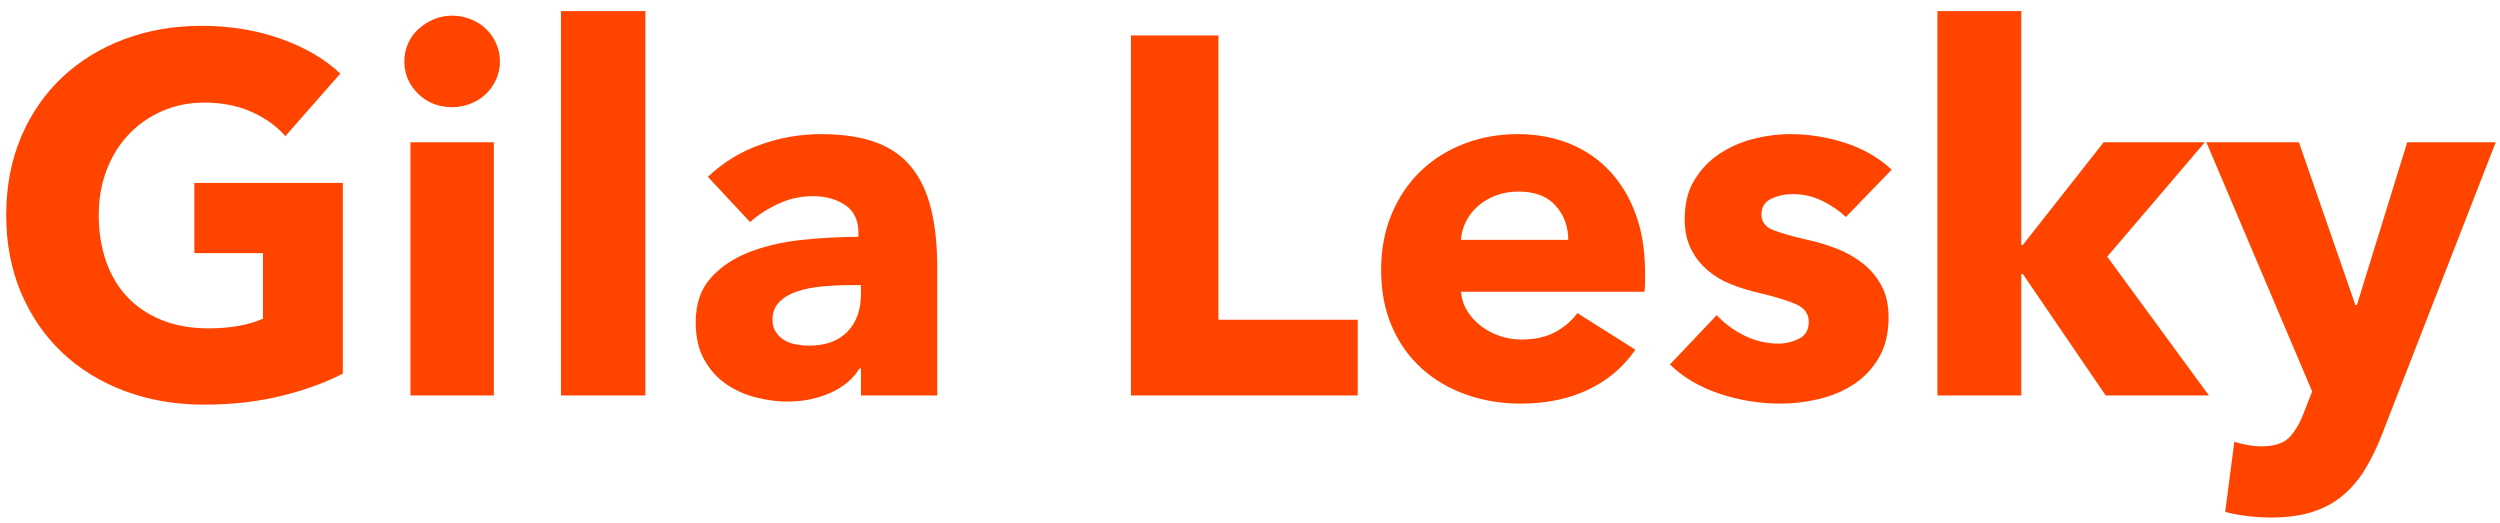 
<svg width="177px" height="37px" viewBox="0 0 177 37" version="1.1" xmlns="http://www.w3.org/2000/svg" xmlns:xlink="http://www.w3.org/1999/xlink">
    <!-- Generator: Sketch 44.1 (41455) - http://www.bohemiancoding.com/sketch -->
    <desc>Created with Sketch.</desc>
    <defs></defs>
    <g id="Page-1" stroke="none" stroke-width="1" fill="none" fill-rule="evenodd">
        <path d="M24.272,26.452 C23.024,27.1 21.566,27.628 19.898,28.036 C18.23,28.444 16.412,28.648 14.444,28.648 C12.404,28.648 10.526,28.324 8.81,27.676 C7.094,27.028 5.618,26.116 4.382,24.94 C3.146,23.764 2.18,22.354 1.484,20.71 C0.788,19.066 0.44,17.236 0.44,15.22 C0.44,13.18 0.794,11.332 1.502,9.676 C2.21,8.02 3.188,6.61 4.436,5.446 C5.684,4.282 7.148,3.388 8.828,2.764 C10.508,2.14 12.32,1.828 14.264,1.828 C16.28,1.828 18.152,2.134 19.88,2.746 C21.608,3.358 23.012,4.18 24.092,5.212 L20.204,9.64 C19.604,8.944 18.812,8.374 17.828,7.93 C16.844,7.486 15.728,7.264 14.48,7.264 C13.4,7.264 12.404,7.462 11.492,7.858 C10.58,8.254 9.788,8.806 9.116,9.514 C8.444,10.222 7.922,11.062 7.55,12.034 C7.178,13.006 6.992,14.068 6.992,15.22 C6.992,16.396 7.16,17.476 7.496,18.46 C7.832,19.444 8.33,20.29 8.99,20.998 C9.65,21.706 10.466,22.258 11.438,22.654 C12.41,23.05 13.52,23.248 14.768,23.248 C15.488,23.248 16.172,23.194 16.82,23.086 C17.468,22.978 18.068,22.804 18.62,22.564 L18.62,17.92 L13.76,17.92 L13.76,12.952 L24.272,12.952 L24.272,26.452 Z M35.396,4.348 C35.396,4.804 35.306,5.23 35.126,5.626 C34.946,6.022 34.706,6.364 34.406,6.652 C34.106,6.94 33.746,7.168 33.326,7.336 C32.906,7.504 32.468,7.588 32.012,7.588 C31.052,7.588 30.248,7.27 29.6,6.634 C28.952,5.998 28.628,5.236 28.628,4.348 C28.628,3.916 28.712,3.502 28.88,3.106 C29.048,2.71 29.288,2.368 29.6,2.08 C29.912,1.792 30.272,1.558 30.68,1.378 C31.088,1.198 31.532,1.108 32.012,1.108 C32.468,1.108 32.906,1.192 33.326,1.36 C33.746,1.528 34.106,1.756 34.406,2.044 C34.706,2.332 34.946,2.674 35.126,3.07 C35.306,3.466 35.396,3.892 35.396,4.348 Z M29.06,28 L29.06,10.072 L34.964,10.072 L34.964,28 L29.06,28 Z M39.716,28 L39.716,0.784 L45.692,0.784 L45.692,28 L39.716,28 Z M60.956,20.188 L60.2,20.188 C59.552,20.188 58.898,20.218 58.238,20.278 C57.578,20.338 56.99,20.452 56.474,20.62 C55.958,20.788 55.532,21.034 55.196,21.358 C54.86,21.682 54.692,22.108 54.692,22.636 C54.692,22.972 54.77,23.26 54.926,23.5 C55.082,23.74 55.28,23.932 55.52,24.076 C55.76,24.22 56.036,24.322 56.348,24.382 C56.66,24.442 56.96,24.472 57.248,24.472 C58.448,24.472 59.366,24.142 60.002,23.482 C60.638,22.822 60.956,21.928 60.956,20.8 L60.956,20.188 Z M50.12,12.52 C51.176,11.512 52.406,10.756 53.81,10.252 C55.214,9.748 56.648,9.496 58.112,9.496 C59.624,9.496 60.902,9.682 61.946,10.054 C62.99,10.426 63.836,11.002 64.484,11.782 C65.132,12.562 65.606,13.546 65.906,14.734 C66.206,15.922 66.356,17.332 66.356,18.964 L66.356,28 L60.956,28 L60.956,26.092 L60.848,26.092 C60.392,26.836 59.702,27.412 58.778,27.82 C57.854,28.228 56.852,28.432 55.772,28.432 C55.052,28.432 54.308,28.336 53.54,28.144 C52.772,27.952 52.07,27.64 51.434,27.208 C50.798,26.776 50.276,26.2 49.868,25.48 C49.46,24.76 49.256,23.872 49.256,22.816 C49.256,21.52 49.61,20.476 50.318,19.684 C51.026,18.892 51.938,18.28 53.054,17.848 C54.17,17.416 55.412,17.128 56.78,16.984 C58.148,16.84 59.48,16.768 60.776,16.768 L60.776,16.48 C60.776,15.592 60.464,14.938 59.84,14.518 C59.216,14.098 58.448,13.888 57.536,13.888 C56.696,13.888 55.886,14.068 55.106,14.428 C54.326,14.788 53.66,15.22 53.108,15.724 L50.12,12.52 Z M80.072,28 L80.072,2.512 L86.264,2.512 L86.264,22.636 L96.128,22.636 L96.128,28 L80.072,28 Z M111.032,16.984 C111.032,16.048 110.738,15.244 110.15,14.572 C109.562,13.9 108.68,13.564 107.504,13.564 C106.928,13.564 106.4,13.654 105.92,13.834 C105.44,14.014 105.02,14.26 104.66,14.572 C104.3,14.884 104.012,15.25 103.796,15.67 C103.58,16.09 103.46,16.528 103.436,16.984 L111.032,16.984 Z M116.468,19.252 L116.468,19.972 C116.468,20.212 116.456,20.44 116.432,20.656 L103.436,20.656 C103.484,21.16 103.634,21.616 103.886,22.024 C104.138,22.432 104.462,22.786 104.858,23.086 C105.254,23.386 105.698,23.62 106.19,23.788 C106.682,23.956 107.192,24.04 107.72,24.04 C108.656,24.04 109.448,23.866 110.096,23.518 C110.744,23.17 111.272,22.72 111.68,22.168 L115.784,24.76 C114.944,25.984 113.834,26.926 112.454,27.586 C111.074,28.246 109.472,28.576 107.648,28.576 C106.304,28.576 105.032,28.366 103.832,27.946 C102.632,27.526 101.582,26.914 100.682,26.11 C99.782,25.306 99.074,24.316 98.558,23.14 C98.042,21.964 97.784,20.62 97.784,19.108 C97.784,17.644 98.036,16.318 98.54,15.13 C99.044,13.942 99.728,12.934 100.592,12.106 C101.456,11.278 102.476,10.636 103.652,10.18 C104.828,9.724 106.1,9.496 107.468,9.496 C108.788,9.496 110,9.718 111.104,10.162 C112.208,10.606 113.156,11.248 113.948,12.088 C114.74,12.928 115.358,13.948 115.802,15.148 C116.246,16.348 116.468,17.716 116.468,19.252 Z M130.688,15.364 C130.208,14.908 129.644,14.524 128.996,14.212 C128.348,13.9 127.664,13.744 126.944,13.744 C126.392,13.744 125.882,13.852 125.414,14.068 C124.946,14.284 124.712,14.656 124.712,15.184 C124.712,15.688 124.97,16.048 125.486,16.264 C126.002,16.48 126.836,16.72 127.988,16.984 C128.66,17.128 129.338,17.332 130.022,17.596 C130.706,17.86 131.324,18.208 131.876,18.64 C132.428,19.072 132.872,19.6 133.208,20.224 C133.544,20.848 133.712,21.592 133.712,22.456 C133.712,23.584 133.484,24.538 133.028,25.318 C132.572,26.098 131.978,26.728 131.246,27.208 C130.514,27.688 129.692,28.036 128.78,28.252 C127.868,28.468 126.956,28.576 126.044,28.576 C124.58,28.576 123.146,28.342 121.742,27.874 C120.338,27.406 119.168,26.716 118.232,25.804 L121.544,22.312 C122.072,22.888 122.72,23.368 123.488,23.752 C124.256,24.136 125.072,24.328 125.936,24.328 C126.416,24.328 126.89,24.214 127.358,23.986 C127.826,23.758 128.06,23.356 128.06,22.78 C128.06,22.228 127.772,21.82 127.196,21.556 C126.62,21.292 125.72,21.016 124.496,20.728 C123.872,20.584 123.248,20.392 122.624,20.152 C122,19.912 121.442,19.588 120.95,19.18 C120.458,18.772 120.056,18.268 119.744,17.668 C119.432,17.068 119.276,16.348 119.276,15.508 C119.276,14.428 119.504,13.51 119.96,12.754 C120.416,11.998 121.004,11.38 121.724,10.9 C122.444,10.42 123.242,10.066 124.118,9.838 C124.994,9.61 125.864,9.496 126.728,9.496 C128.072,9.496 129.386,9.706 130.67,10.126 C131.954,10.546 133.04,11.176 133.928,12.016 L130.688,15.364 Z M156.392,28 L149.084,28 L143.216,19.396 L143.108,19.396 L143.108,28 L137.168,28 L137.168,0.784 L143.108,0.784 L143.108,17.344 L143.216,17.344 L148.94,10.072 L156.104,10.072 L149.192,18.172 L156.392,28 Z M168.668,30.7 C168.308,31.636 167.906,32.47 167.462,33.202 C167.018,33.934 166.49,34.558 165.878,35.074 C165.266,35.59 164.546,35.98 163.718,36.244 C162.89,36.508 161.912,36.64 160.784,36.64 C160.232,36.64 159.662,36.604 159.074,36.532 C158.486,36.46 157.976,36.364 157.544,36.244 L158.192,31.276 C158.48,31.372 158.798,31.45 159.146,31.51 C159.494,31.57 159.812,31.6 160.1,31.6 C161.012,31.6 161.672,31.39 162.08,30.97 C162.488,30.55 162.836,29.956 163.124,29.188 L163.7,27.712 L156.212,10.072 L162.764,10.072 L166.76,21.592 L166.868,21.592 L170.432,10.072 L176.696,10.072 L168.668,30.7 Z" id="Gila-Lesky" fill="#FF4400"></path>
    </g>
</svg>